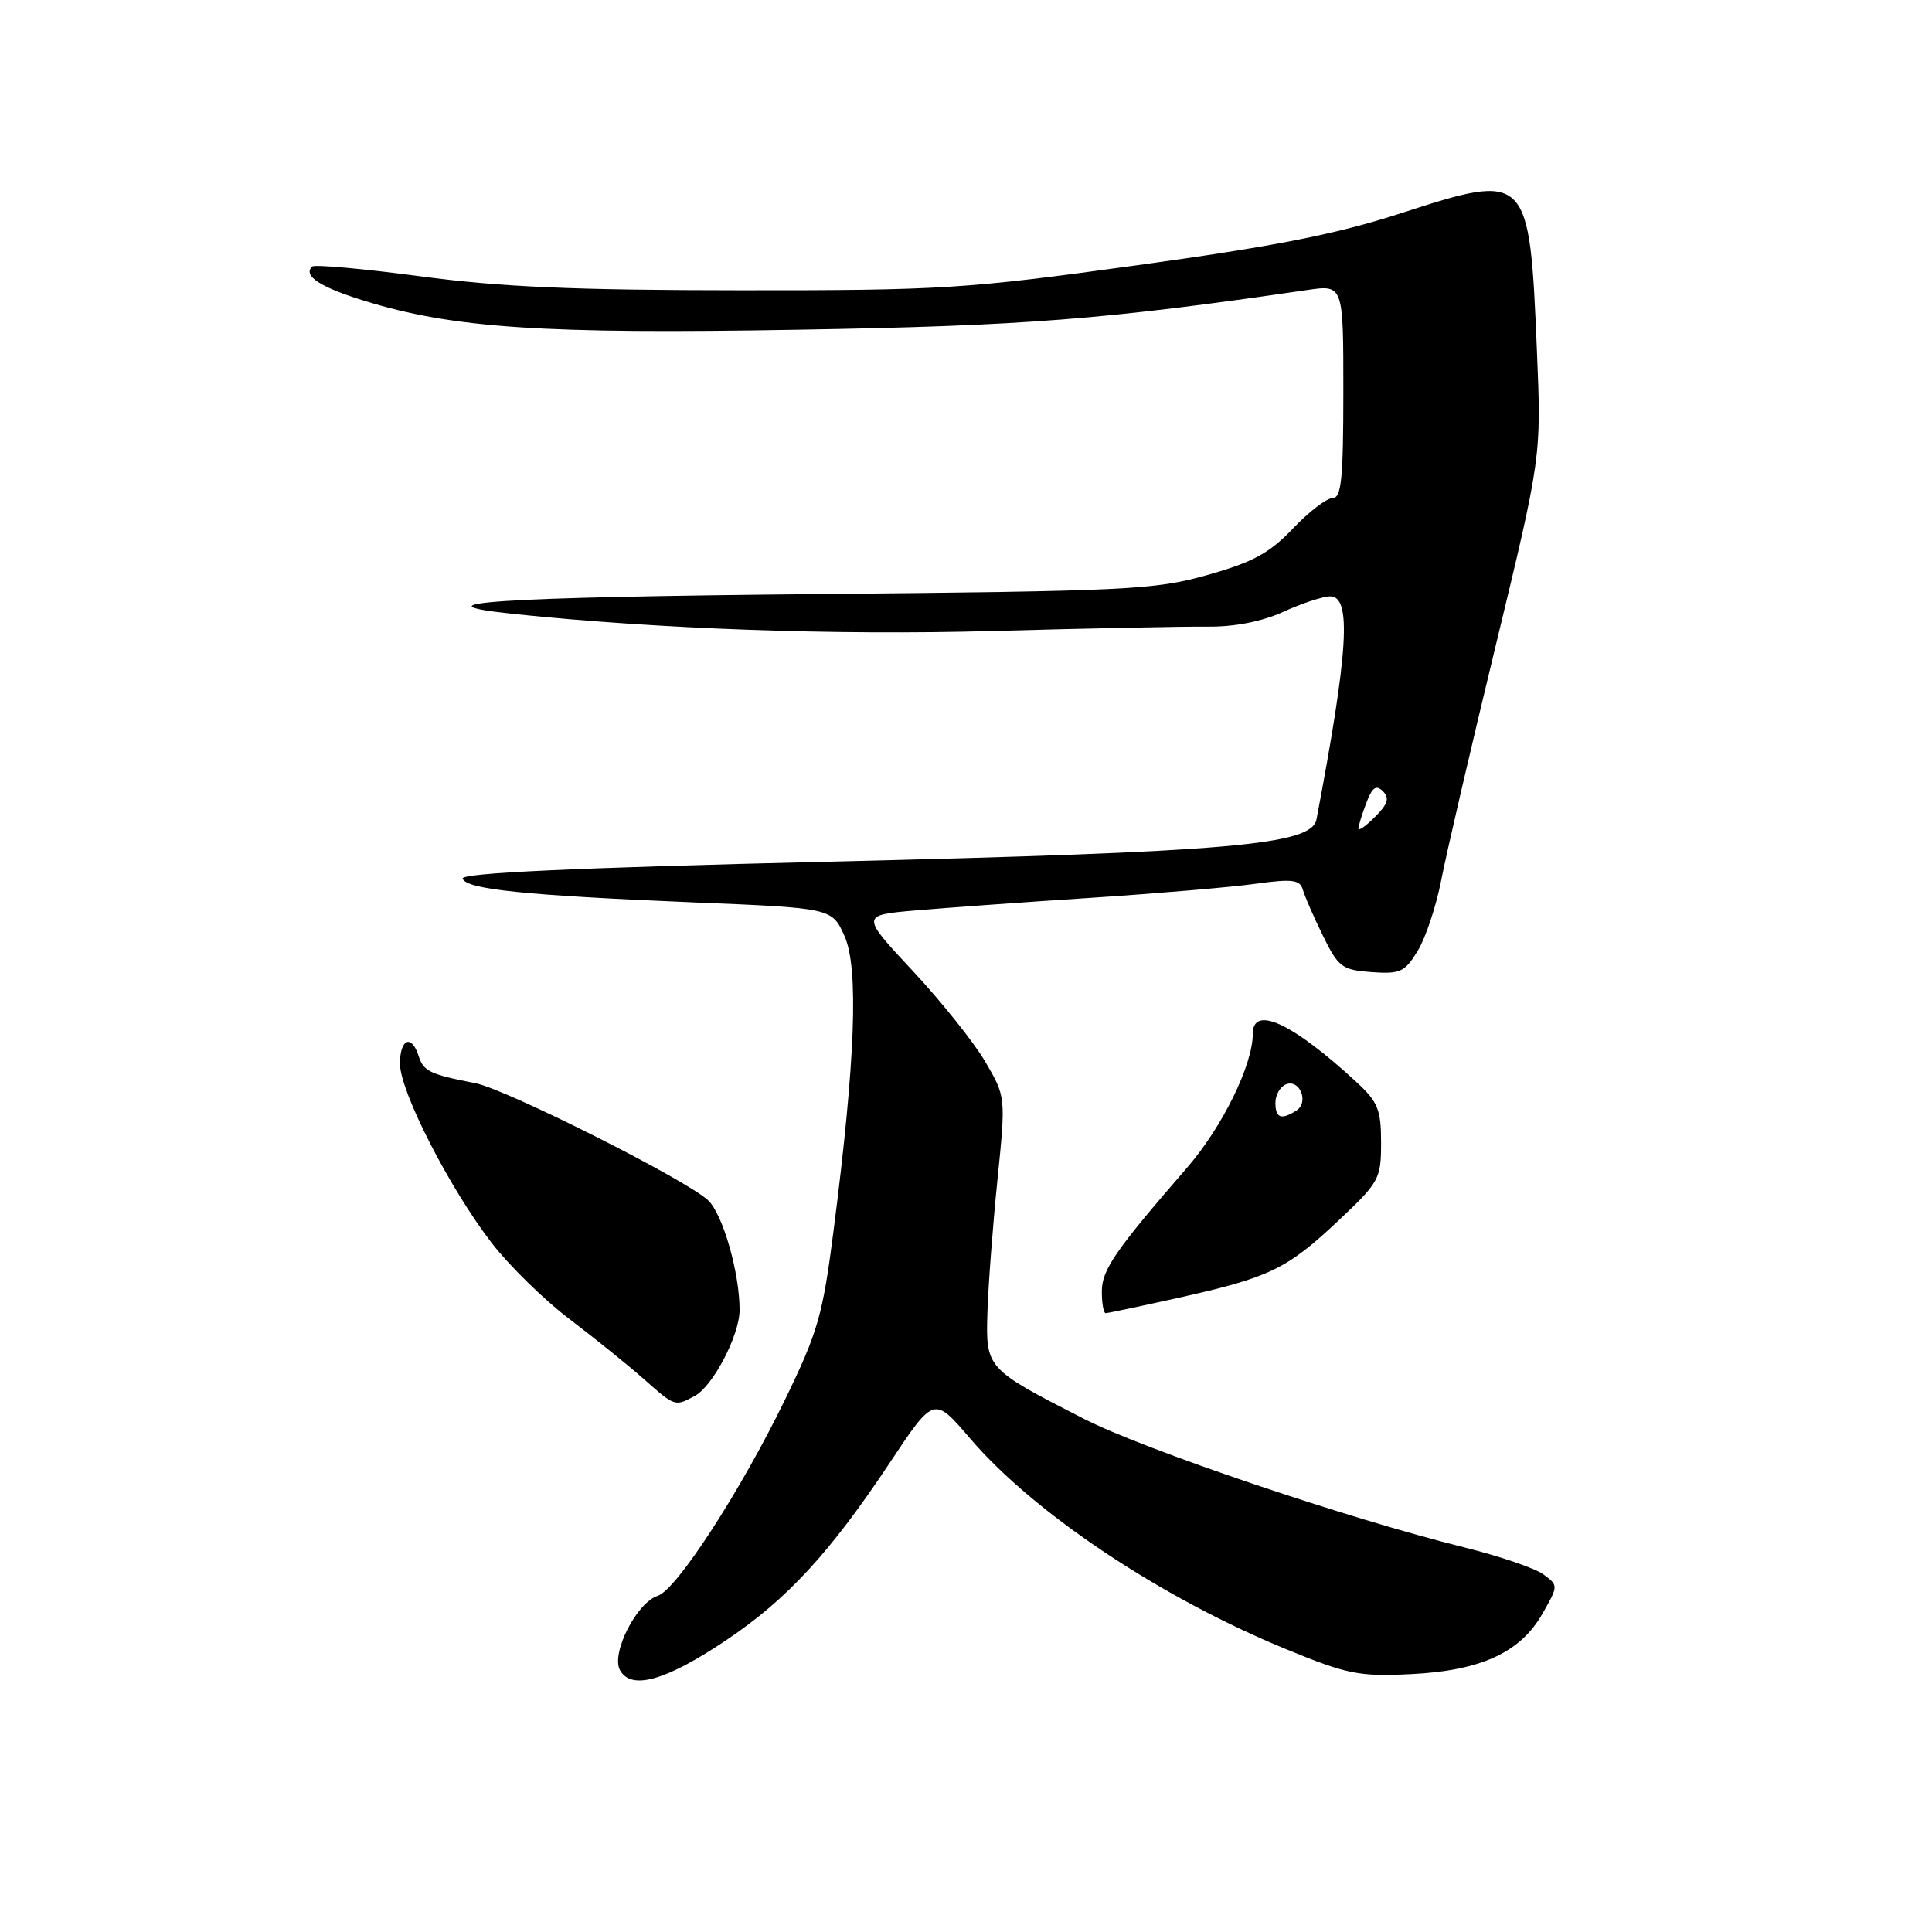 <?xml version="1.0" encoding="UTF-8" standalone="no"?>
<!DOCTYPE svg PUBLIC "-//W3C//DTD SVG 1.1//EN" "http://www.w3.org/Graphics/SVG/1.1/DTD/svg11.dtd" >
<svg xmlns="http://www.w3.org/2000/svg" xmlns:xlink="http://www.w3.org/1999/xlink" version="1.1" viewBox="0 0 256 256">
 <g >
 <path fill="currentColor"
d=" M 96.29 217.29 C 104.30 211.91 110.02 205.70 117.95 193.75 C 123.76 185.01 123.76 185.01 128.54 190.60 C 137.00 200.50 153.79 211.70 170.43 218.53 C 178.54 221.86 180.06 222.16 186.93 221.83 C 196.22 221.38 201.47 218.97 204.40 213.79 C 206.50 210.10 206.50 210.09 204.50 208.61 C 203.40 207.80 198.68 206.19 194.00 205.03 C 178.58 201.21 151.64 192.10 143.60 187.99 C 130.66 181.37 130.61 181.32 130.84 173.88 C 130.95 170.37 131.54 162.51 132.16 156.42 C 133.28 145.33 133.28 145.33 130.54 140.66 C 129.04 138.10 124.71 132.68 120.93 128.63 C 114.06 121.27 114.06 121.27 121.28 120.64 C 125.25 120.30 135.70 119.54 144.50 118.97 C 153.30 118.39 163.13 117.56 166.34 117.11 C 171.28 116.43 172.25 116.56 172.64 117.91 C 172.89 118.78 174.08 121.53 175.30 124.00 C 177.34 128.16 177.82 128.52 181.73 128.81 C 185.54 129.08 186.15 128.80 187.86 125.98 C 188.91 124.26 190.30 120.07 190.96 116.68 C 191.61 113.28 194.87 99.25 198.20 85.50 C 204.24 60.50 204.24 60.50 203.65 46.50 C 202.67 22.95 202.50 22.78 185.68 28.24 C 177.04 31.04 169.04 32.62 150.50 35.17 C 127.94 38.28 124.79 38.48 98.00 38.46 C 76.07 38.45 66.32 38.03 55.70 36.61 C 48.11 35.60 41.65 35.02 41.35 35.32 C 40.12 36.55 42.42 38.05 48.32 39.87 C 60.02 43.48 71.90 44.28 105.72 43.69 C 135.77 43.18 146.35 42.35 173.25 38.42 C 178.00 37.73 178.00 37.73 178.00 51.86 C 178.00 63.43 177.74 66.00 176.58 66.00 C 175.79 66.00 173.42 67.82 171.31 70.04 C 168.21 73.30 166.01 74.49 159.98 76.19 C 153.00 78.16 149.51 78.33 108.00 78.72 C 65.77 79.12 54.13 79.89 68.17 81.36 C 87.24 83.35 110.68 84.19 131.50 83.61 C 144.15 83.26 156.99 83.00 160.04 83.03 C 163.57 83.07 167.20 82.36 170.04 81.07 C 172.49 79.95 175.29 79.03 176.25 79.02 C 179.12 78.99 178.67 86.32 174.44 108.58 C 173.80 111.97 163.10 112.90 109.72 114.18 C 75.84 114.99 61.06 115.68 61.30 116.42 C 61.77 117.84 69.57 118.64 91.87 119.57 C 110.24 120.32 110.24 120.32 111.90 124.03 C 113.80 128.27 113.35 140.49 110.46 163.00 C 109.02 174.27 108.39 176.48 104.00 185.50 C 98.13 197.58 89.64 210.66 87.16 211.45 C 84.36 212.34 80.92 219.11 82.16 221.32 C 83.66 224.00 88.24 222.70 96.29 217.29 Z  M 92.06 184.97 C 94.47 183.68 98.00 176.91 98.00 173.59 C 98.00 168.61 95.77 160.86 93.81 159.03 C 90.86 156.29 67.08 144.32 63.00 143.53 C 56.98 142.36 56.12 141.95 55.48 139.95 C 54.55 137.00 53.00 137.62 53.00 140.95 C 53.00 144.62 59.57 157.46 65.16 164.71 C 67.48 167.71 72.10 172.24 75.44 174.77 C 78.77 177.30 83.19 180.86 85.25 182.68 C 89.47 186.41 89.41 186.39 92.06 184.97 Z  M 156.09 171.98 C 168.20 169.28 170.50 168.18 177.25 161.83 C 182.77 156.64 183.00 156.22 183.00 151.41 C 183.00 147.03 182.59 146.01 179.75 143.39 C 171.30 135.58 166.00 133.11 166.00 136.99 C 166.00 141.11 161.98 149.30 157.33 154.68 C 147.72 165.76 146.00 168.26 146.00 171.14 C 146.00 172.71 146.23 174.00 146.51 174.00 C 146.79 174.00 151.10 173.09 156.09 171.98 Z  M 180.00 109.79 C 180.00 109.43 180.47 107.90 181.04 106.40 C 181.83 104.31 182.35 103.95 183.25 104.85 C 184.15 105.75 183.90 106.54 182.21 108.23 C 181.00 109.45 180.00 110.15 180.00 109.79 Z  M 169.00 146.11 C 169.00 145.07 169.64 143.97 170.42 143.67 C 172.25 142.97 173.47 146.08 171.78 147.15 C 169.76 148.44 169.00 148.15 169.00 146.11 Z "/>
</g>
</svg>